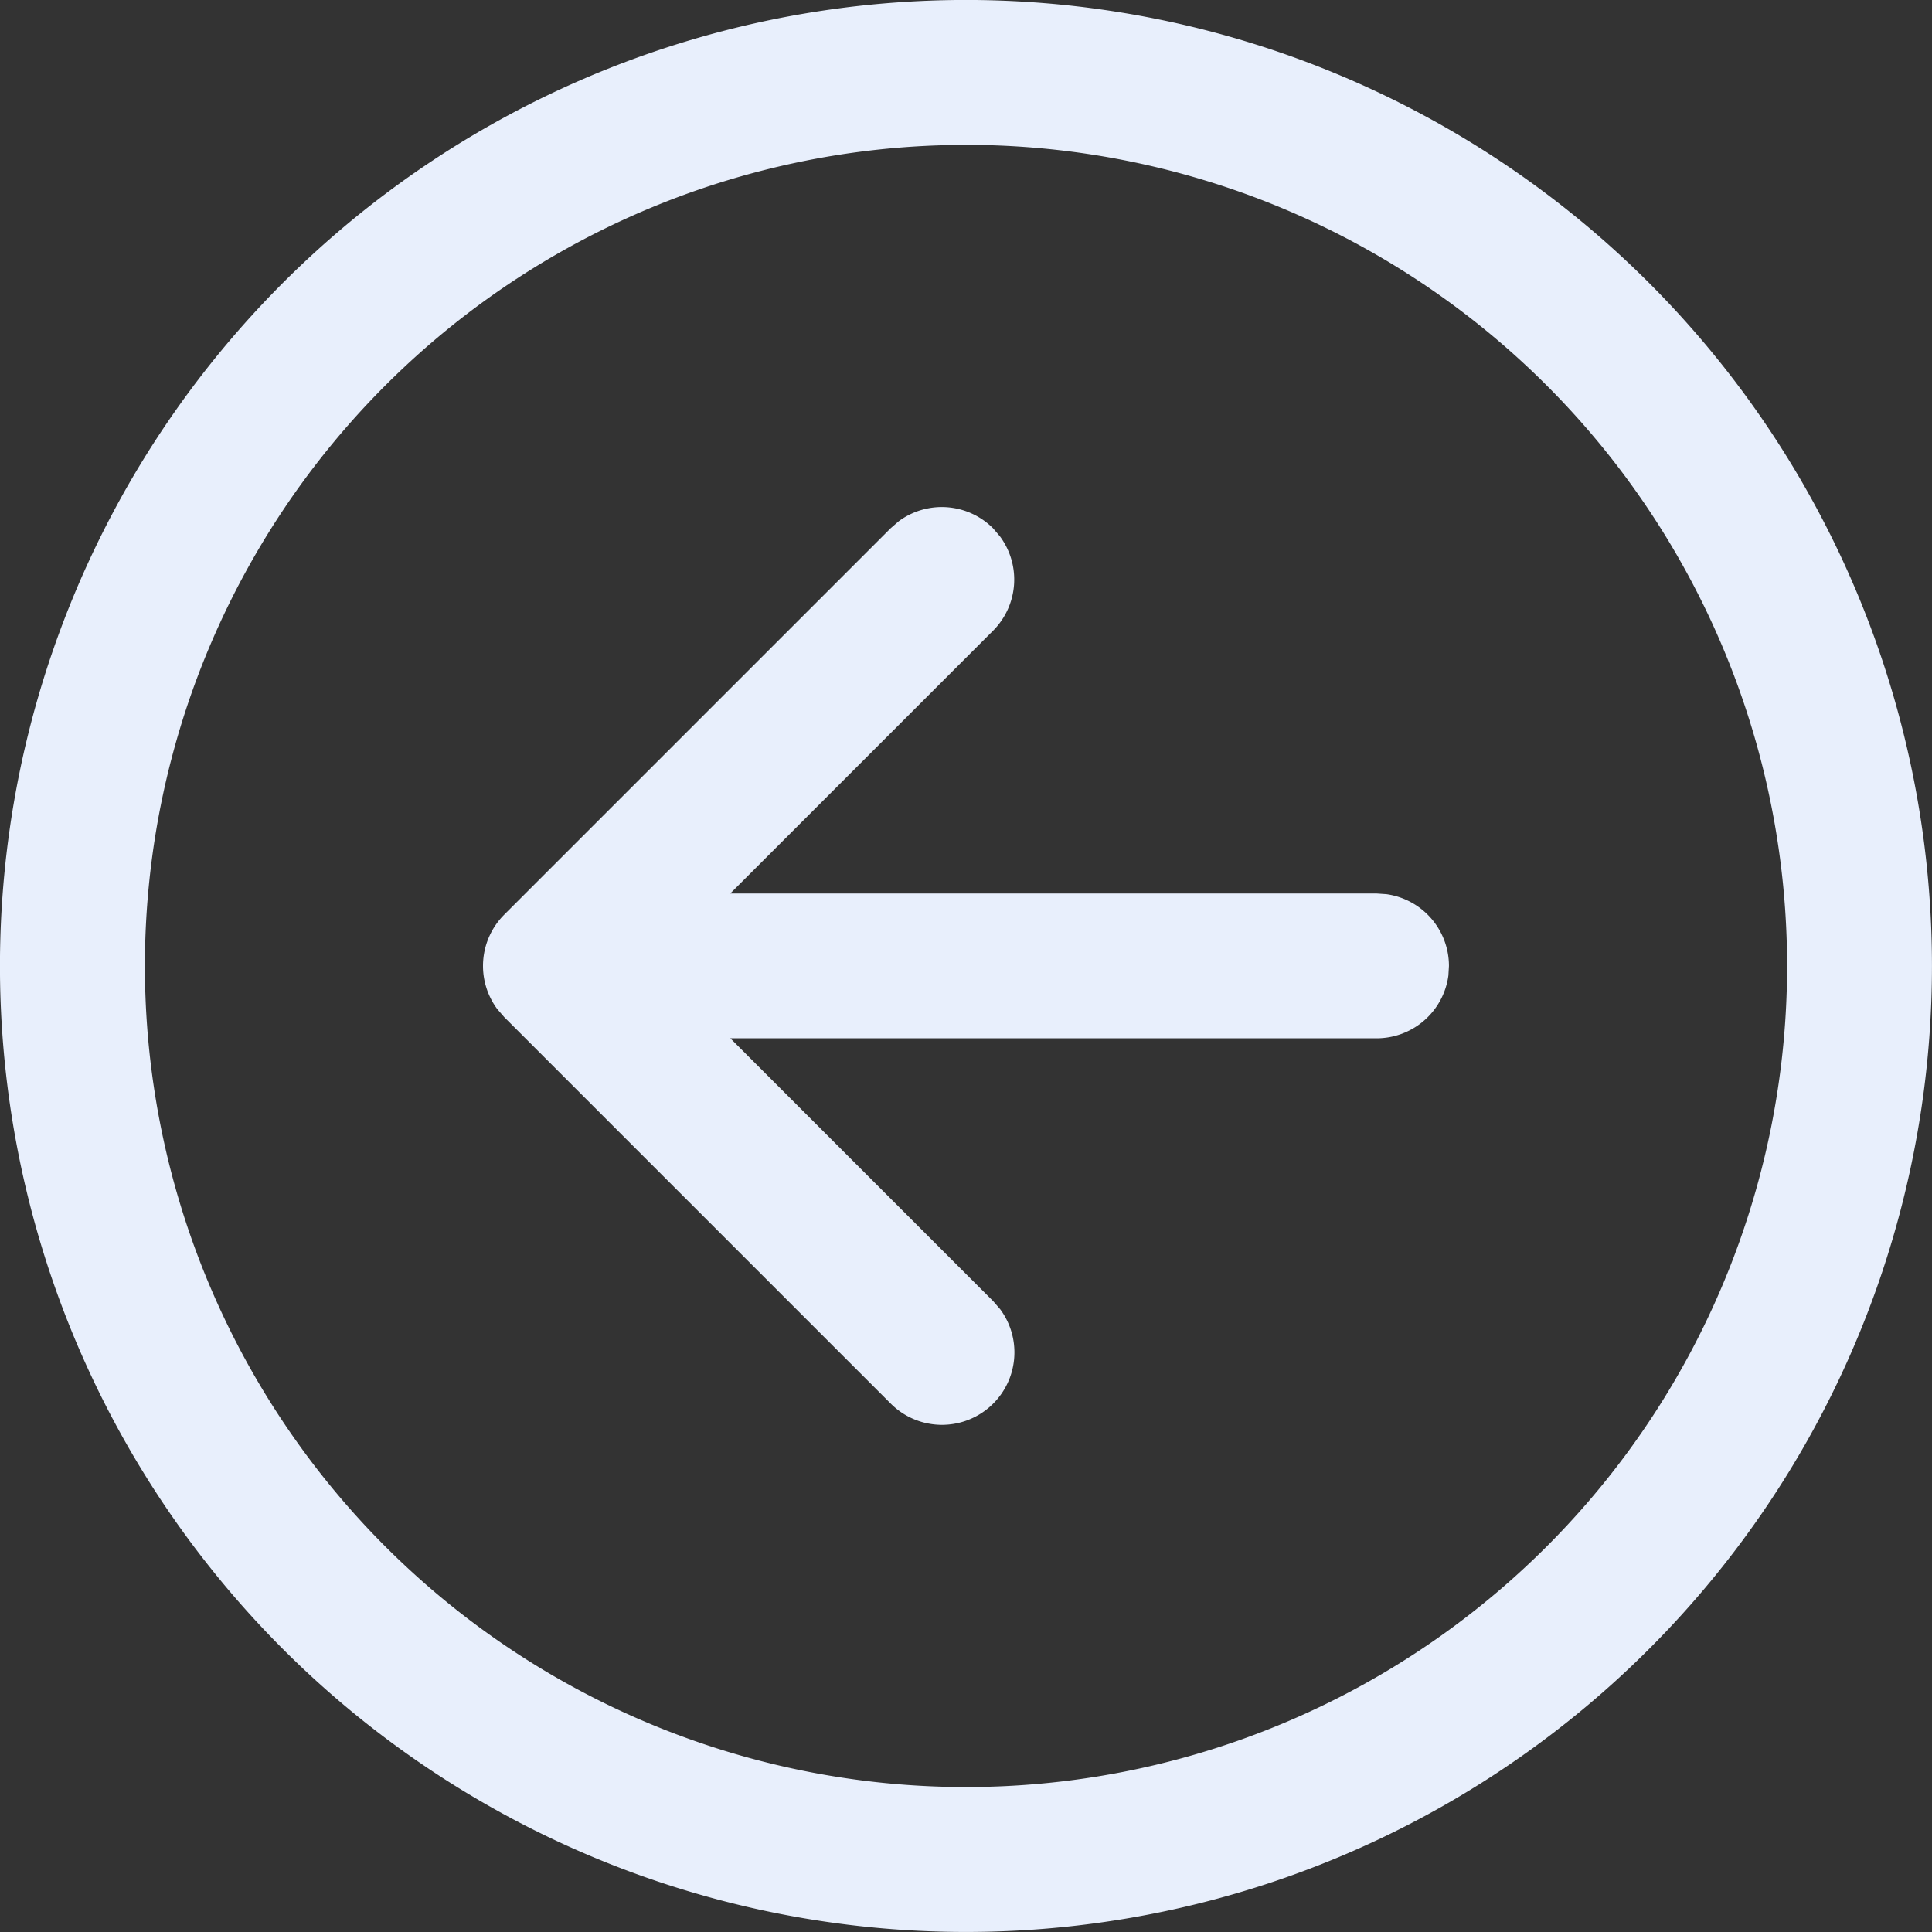 <svg id="ic_fluent_arrow_right_circle_24_regular" xmlns="http://www.w3.org/2000/svg" width="50" height="50" viewBox="0 0 50 50">
  <rect x="0" y="0" width="50" height="50" fill="#333333" stroke="none"/>
  <path id="_-Color" data-name="🎨-Color" d="M27,2A25,25,0,1,0,52,27,25,25,0,0,0,27,2Zm0,3.75A21.25,21.25,0,1,1,5.751,27,21.25,21.25,0,0,1,27,5.751Zm.882,10.133-.181-.21a1.875,1.875,0,0,0-2.441-.182l-.21.182-10,10a1.875,1.875,0,0,0-.181,2.441l.182.21,10,10a1.875,1.875,0,0,0,2.833-2.442l-.182-.21-6.8-6.8H37.627a1.875,1.875,0,0,0,1.858-1.621L39.5,27a1.876,1.876,0,0,0-1.621-1.858l-.254-.017H20.9l6.8-6.8a1.875,1.875,0,0,0,.181-2.441l-.181-.21Z" transform="translate(-2.001 -2.001)" fill="#e8effc"/>
</svg>
